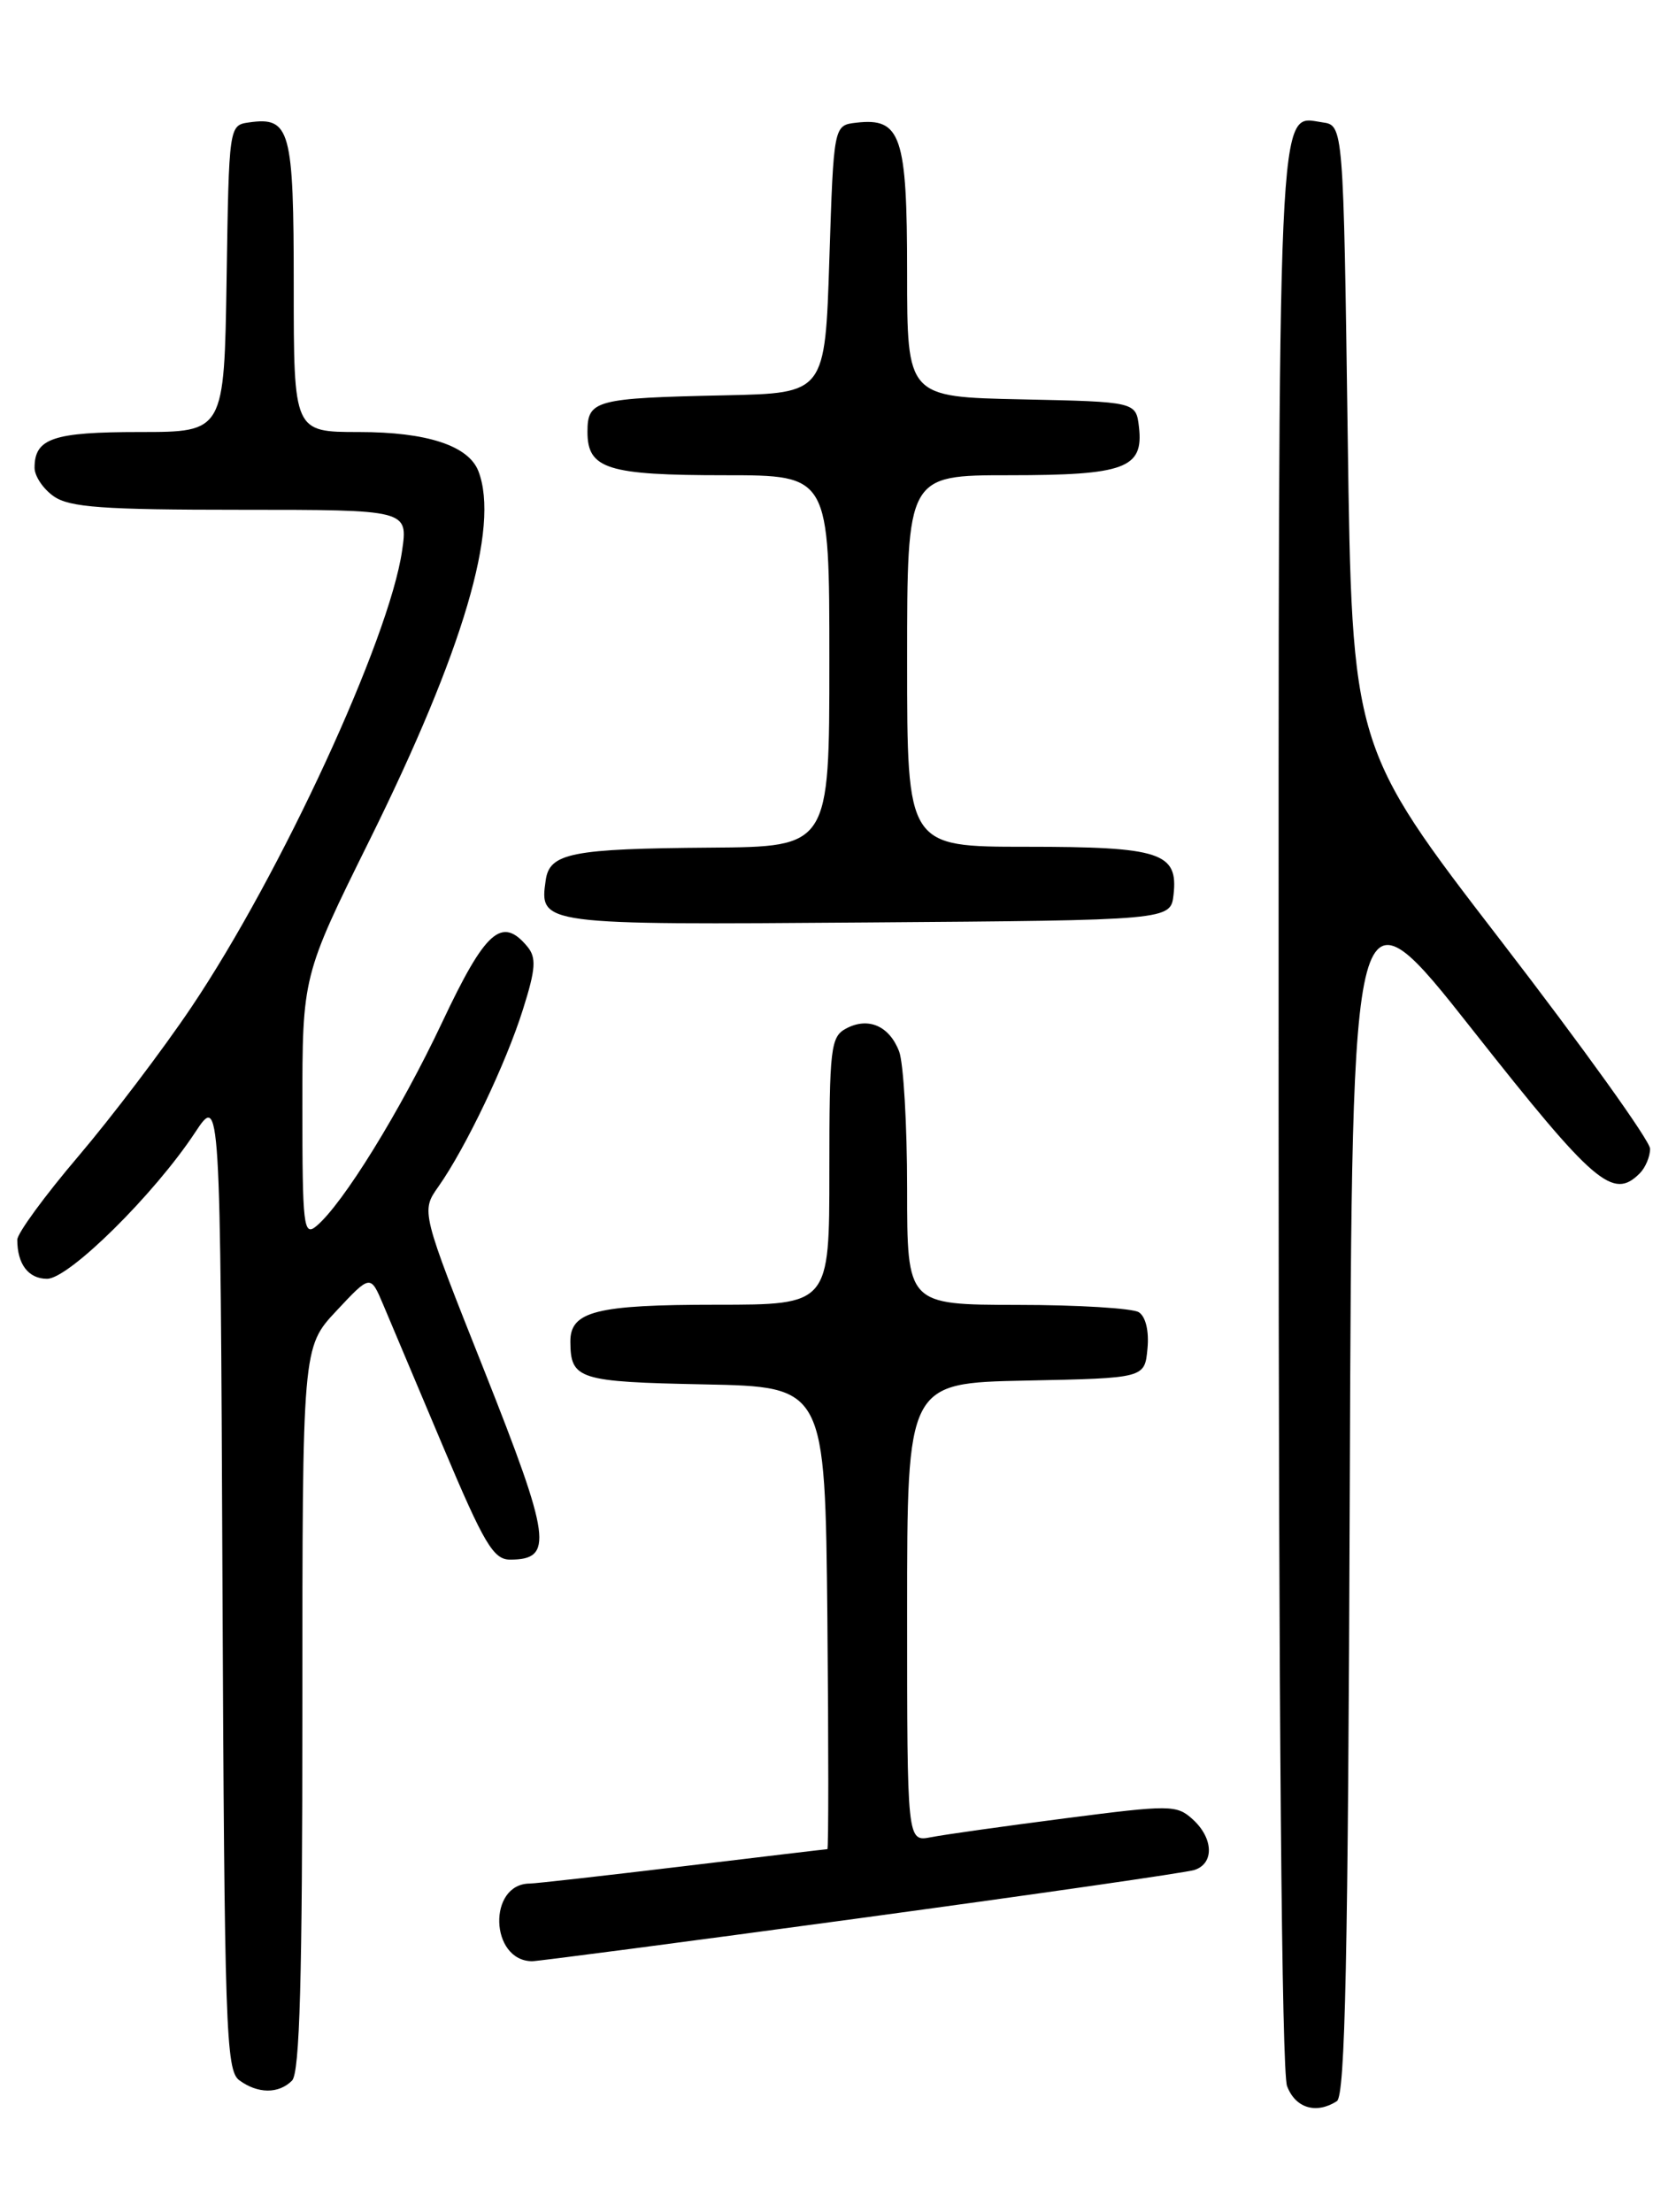 <?xml version="1.0" encoding="UTF-8" standalone="no"?>
<!DOCTYPE svg PUBLIC "-//W3C//DTD SVG 1.1//EN" "http://www.w3.org/Graphics/SVG/1.1/DTD/svg11.dtd" >
<svg xmlns="http://www.w3.org/2000/svg" xmlns:xlink="http://www.w3.org/1999/xlink" version="1.1" viewBox="0 0 194 256">
 <g >
 <path fill="currentColor"
d=" M 154.74 243.18 C 155.71 242.57 156.04 226.78 156.24 171.95 C 156.50 101.50 156.50 101.50 170.50 119.25 C 184.56 137.07 186.70 138.90 189.80 135.80 C 190.46 135.14 191.00 133.86 191.00 132.95 C 191.00 132.04 183.24 121.22 173.75 108.90 C 156.50 86.50 156.50 86.50 156.00 50.50 C 155.50 14.50 155.50 14.50 153.06 14.16 C 147.80 13.41 148.00 9.00 148.00 128.13 C 148.00 197.66 148.36 239.82 148.98 241.43 C 149.94 243.98 152.34 244.71 154.74 243.18 Z  M 33.80 240.80 C 34.70 239.90 35.00 228.97 35.00 197.76 C 35.00 155.92 35.00 155.92 38.94 151.71 C 42.88 147.50 42.88 147.50 44.36 151.00 C 45.17 152.93 48.30 160.35 51.32 167.50 C 56.03 178.67 57.12 180.50 59.04 180.50 C 64.11 180.50 63.78 178.10 56.07 158.66 C 48.73 140.19 48.73 140.19 50.74 137.34 C 53.89 132.88 58.59 123.04 60.54 116.80 C 62.02 112.12 62.10 110.83 61.04 109.55 C 58.09 106.00 56.19 107.68 51.17 118.34 C 46.32 128.61 39.68 139.36 36.61 141.91 C 35.14 143.13 35.00 141.89 35.00 128.10 C 35.00 112.95 35.00 112.95 42.78 97.23 C 53.63 75.31 57.86 61.00 55.38 54.54 C 54.24 51.58 49.43 50.00 41.55 50.00 C 34.00 50.00 34.00 50.00 34.00 33.12 C 34.00 14.96 33.60 13.49 28.81 14.17 C 26.51 14.50 26.50 14.57 26.23 32.25 C 25.95 50.00 25.95 50.00 16.18 50.00 C 6.13 50.00 4.00 50.73 4.00 54.14 C 4.00 55.10 5.00 56.59 6.22 57.44 C 8.05 58.72 11.90 59.00 27.84 59.00 C 47.23 59.00 47.23 59.00 46.54 63.75 C 45.05 73.99 32.51 101.16 22.17 116.54 C 18.86 121.47 12.96 129.24 9.07 133.82 C 5.18 138.39 2.00 142.74 2.00 143.48 C 2.00 146.31 3.29 148.00 5.45 148.00 C 7.97 148.00 17.86 138.23 22.58 131.07 C 25.50 126.65 25.50 126.65 25.75 183.07 C 25.98 234.71 26.15 239.61 27.69 240.75 C 29.83 242.33 32.25 242.35 33.80 240.80 Z  M 99.58 221.99 C 119.88 219.23 137.28 216.73 138.25 216.42 C 140.57 215.68 140.47 212.74 138.05 210.55 C 136.20 208.87 135.45 208.87 123.30 210.44 C 116.26 211.35 109.26 212.33 107.75 212.63 C 105.00 213.16 105.00 213.16 105.00 186.61 C 105.00 160.06 105.00 160.06 118.75 159.78 C 132.50 159.50 132.50 159.50 132.82 156.10 C 133.02 154.06 132.62 152.38 131.82 151.87 C 131.10 151.41 124.76 151.02 117.75 151.02 C 105.00 151.00 105.00 151.00 105.00 137.57 C 105.00 130.18 104.58 123.04 104.08 121.70 C 102.95 118.73 100.50 117.66 97.93 119.04 C 96.15 119.99 96.00 121.29 96.00 135.54 C 96.00 151.00 96.00 151.00 82.93 151.00 C 69.00 151.00 65.99 151.76 66.02 155.29 C 66.05 159.64 66.94 159.93 81.54 160.22 C 95.50 160.50 95.50 160.50 95.77 187.25 C 95.91 201.96 95.91 214.00 95.77 214.01 C 95.62 214.01 88.08 214.91 79.00 216.00 C 69.92 217.09 61.97 217.99 61.32 217.99 C 56.44 218.02 56.70 226.92 61.58 226.98 C 62.18 226.99 79.28 224.75 99.58 221.99 Z  M 135.84 103.55 C 136.39 98.67 134.33 98.00 118.81 98.00 C 105.00 98.00 105.00 98.00 105.00 76.50 C 105.00 55.00 105.00 55.00 116.81 55.00 C 130.20 55.00 132.38 54.20 131.84 49.45 C 131.50 46.50 131.50 46.50 118.25 46.22 C 105.00 45.94 105.00 45.94 105.00 31.54 C 105.00 15.70 104.29 13.60 99.12 14.20 C 96.50 14.50 96.50 14.50 96.00 30.00 C 95.50 45.50 95.50 45.50 84.00 45.75 C 68.89 46.07 68.00 46.30 68.00 49.98 C 68.00 54.28 70.30 55.00 83.93 55.00 C 96.00 55.00 96.00 55.00 96.00 76.50 C 96.00 98.00 96.00 98.00 82.25 98.10 C 66.19 98.22 63.62 98.72 63.17 101.85 C 62.42 107.04 62.49 107.05 100.38 106.76 C 135.50 106.50 135.50 106.50 135.84 103.55 Z "/>
</g>
</svg>